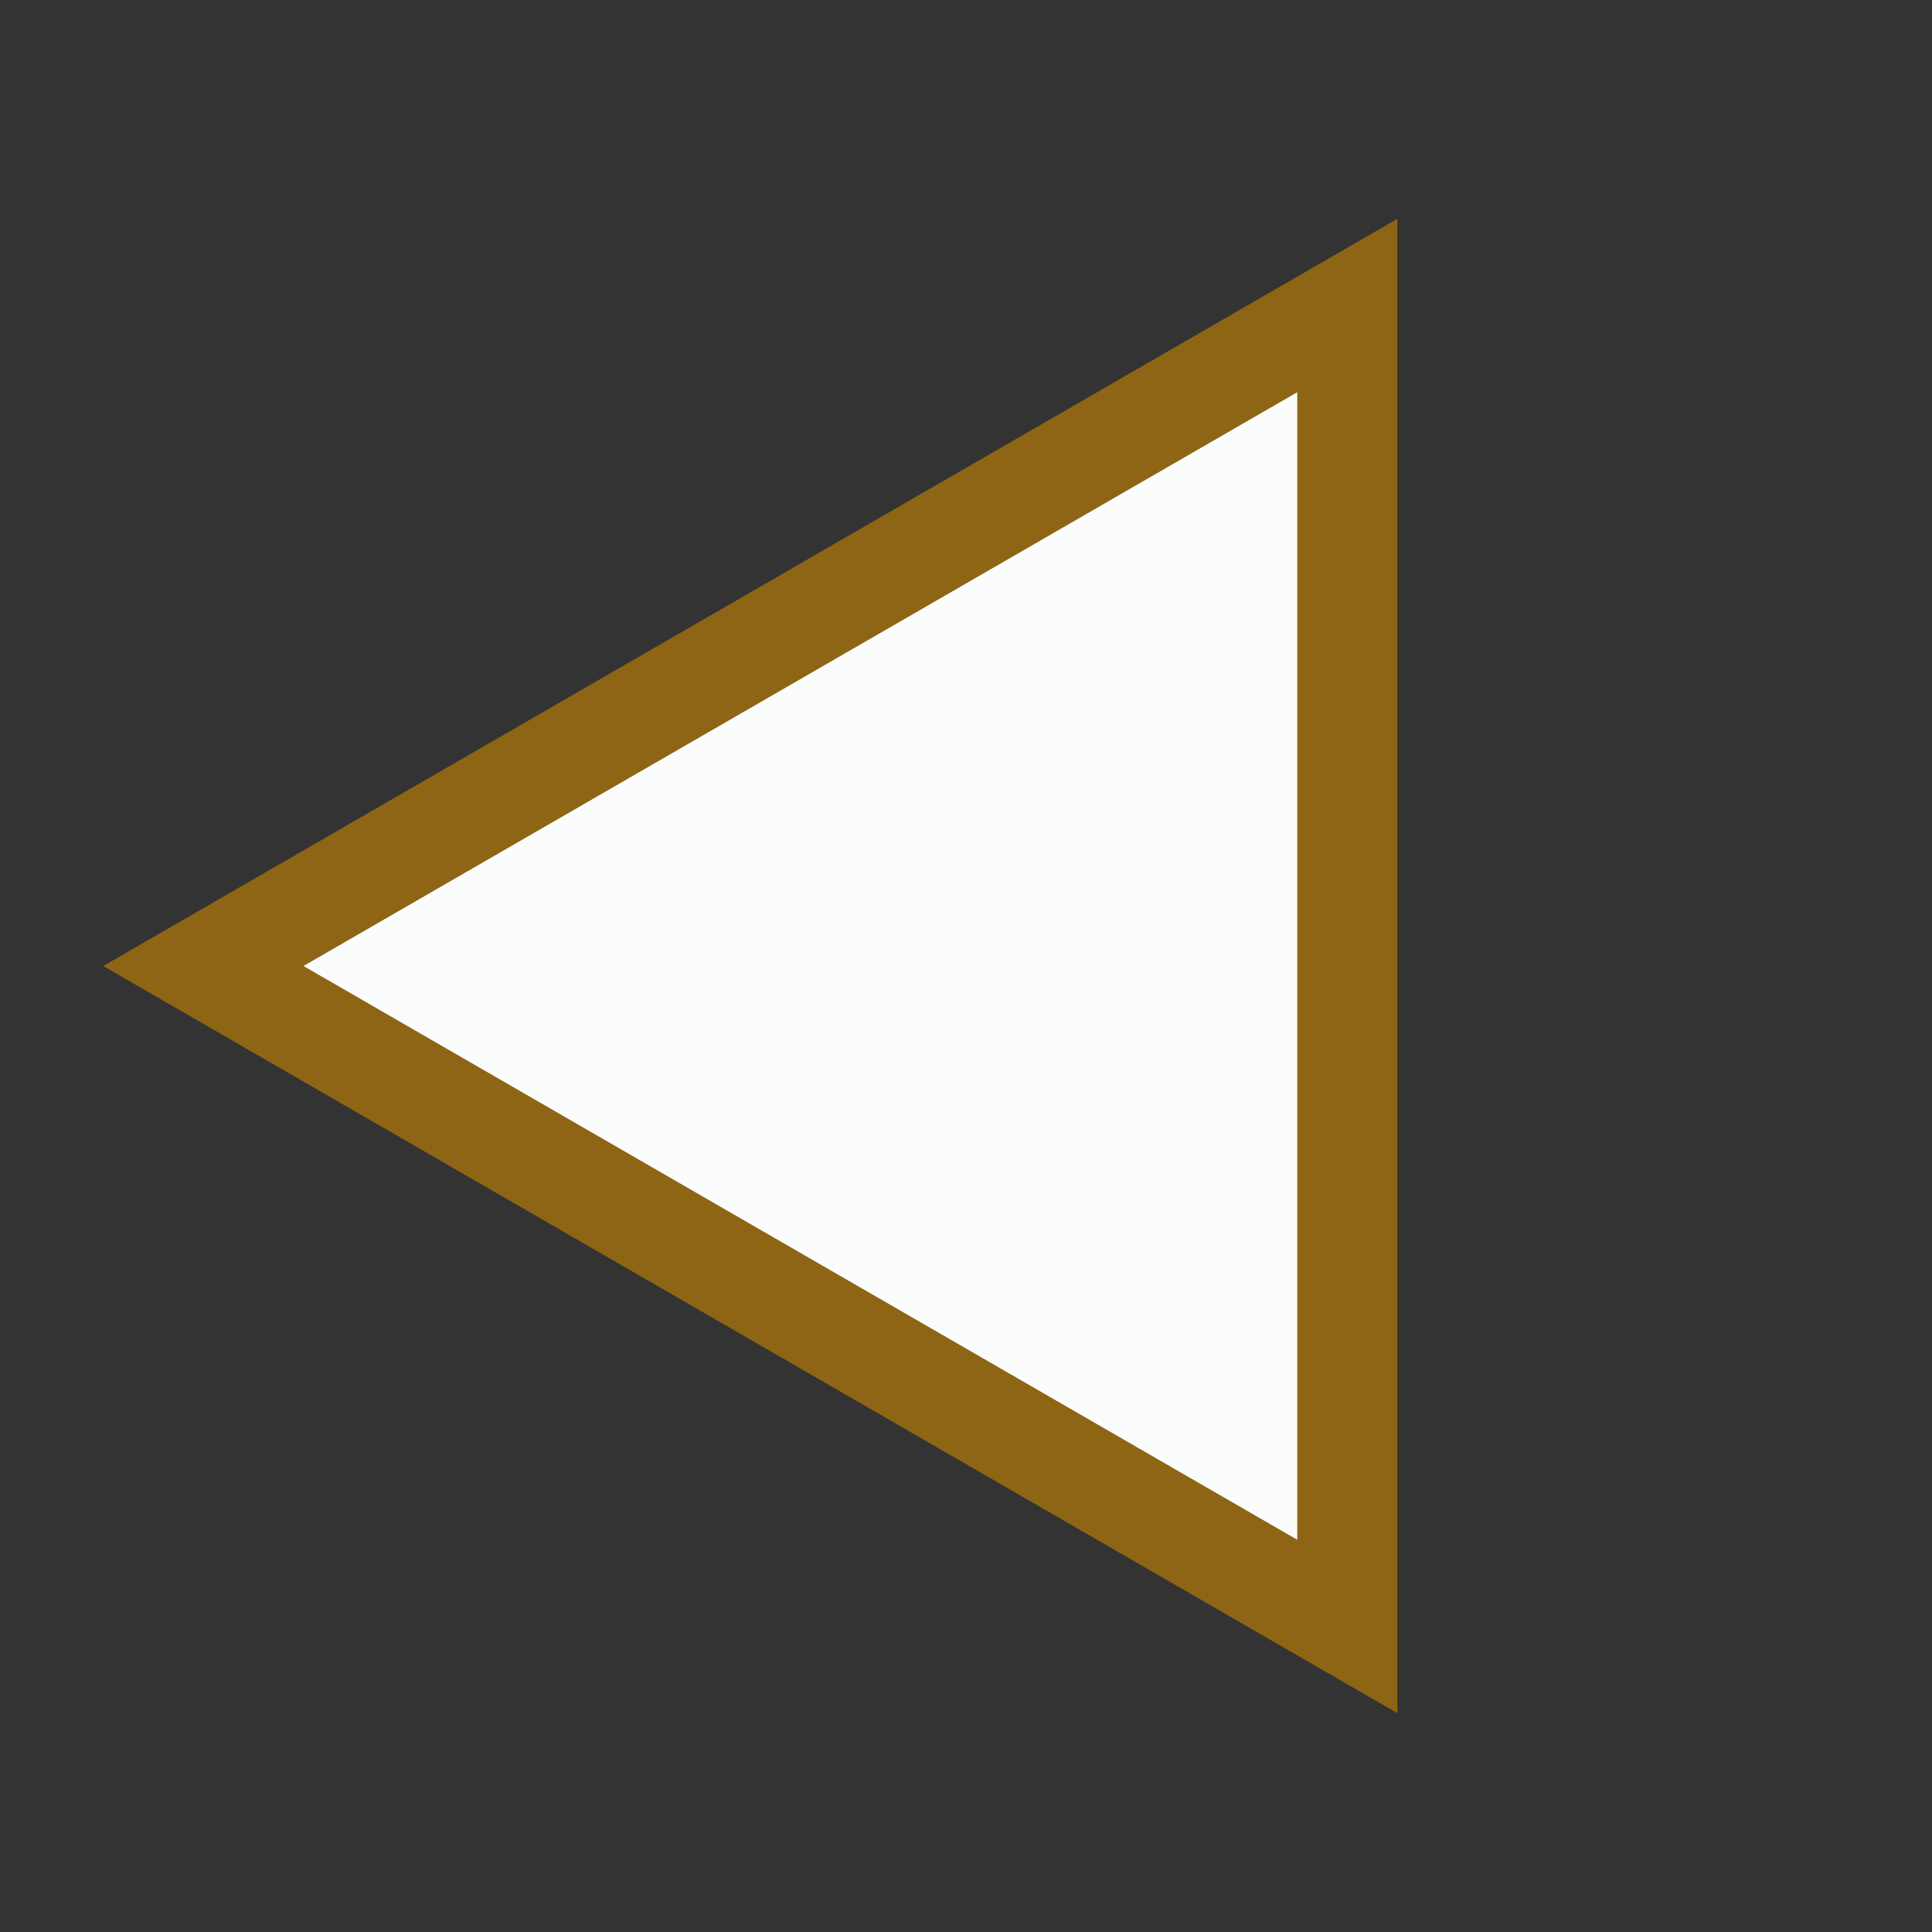 <svg width="76" height="76" viewBox="0 0 76 76" fill="none" xmlns="http://www.w3.org/2000/svg">
<rect x="0" y="0" width="76" height="76" fill="#333333" stroke="none"/>
<path d="M8 38L53 63.981L53 12.019L8 38Z" fill="#FBFCFC" stroke="#8D6515" stroke-width="3.938"/>
</svg>
